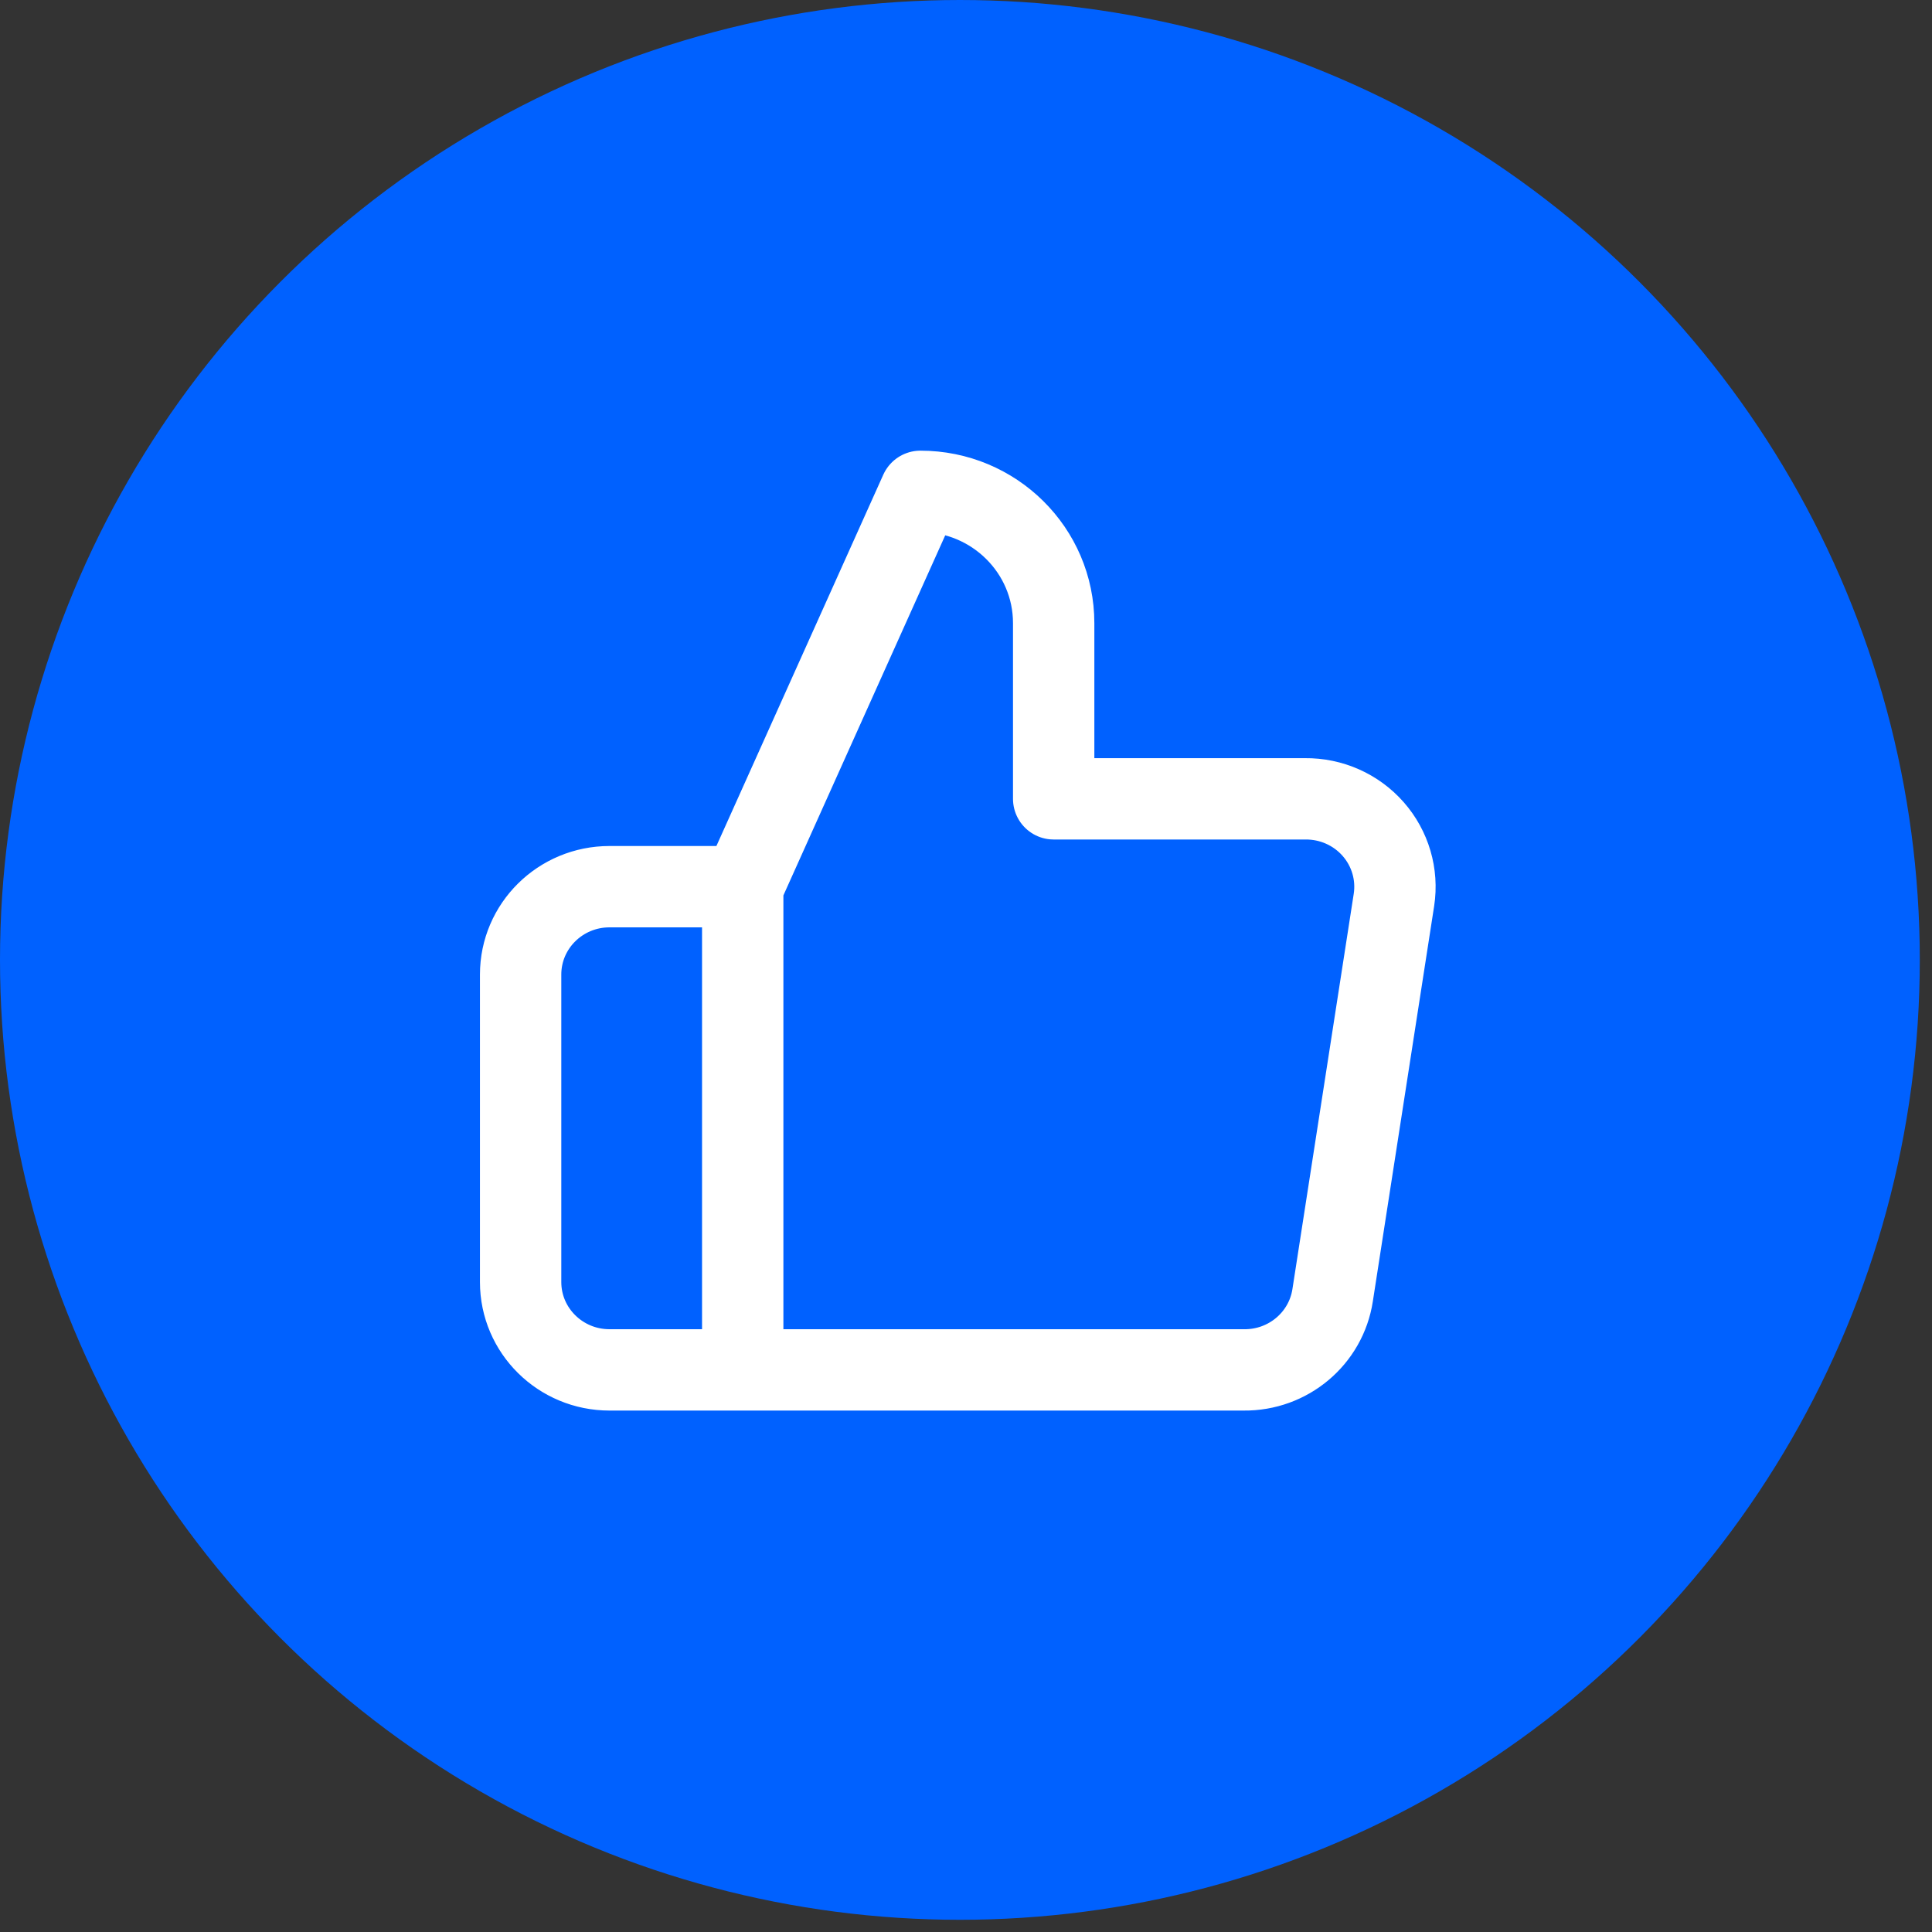 <svg xmlns="http://www.w3.org/2000/svg" width="95" height="95" viewBox="0 0 95 95">
    <rect x="0" y="0" width="95" height="95" fill="#333333" stroke="none"/>
    <g fill="none" fill-rule="evenodd">
        <g>
            <g transform="translate(-100 -154) translate(100 154)">
                <circle cx="47.2" cy="47.2" r="47.2" fill="#0061FF"/>
                <g stroke="#FFF" stroke-linecap="round" stroke-linejoin="round" stroke-width="4">
                    <path d="M26.211 15.12V6.48c0-3.579-2.934-6.48-6.553-6.48l-8.737 19.44V43.2H35.56c2.178.024 4.042-1.542 4.368-3.672l3.015-19.44c.192-1.253-.182-2.527-1.023-3.483-.84-.956-2.064-1.5-3.346-1.485H26.211zM10.921 43.2H4.37C1.956 43.2 0 41.266 0 38.88V23.76c0-2.386 1.956-4.32 4.369-4.32h6.552" transform="translate(25.6 24.16)"/>
                </g>
            </g>
        </g>
    </g>
</svg>
